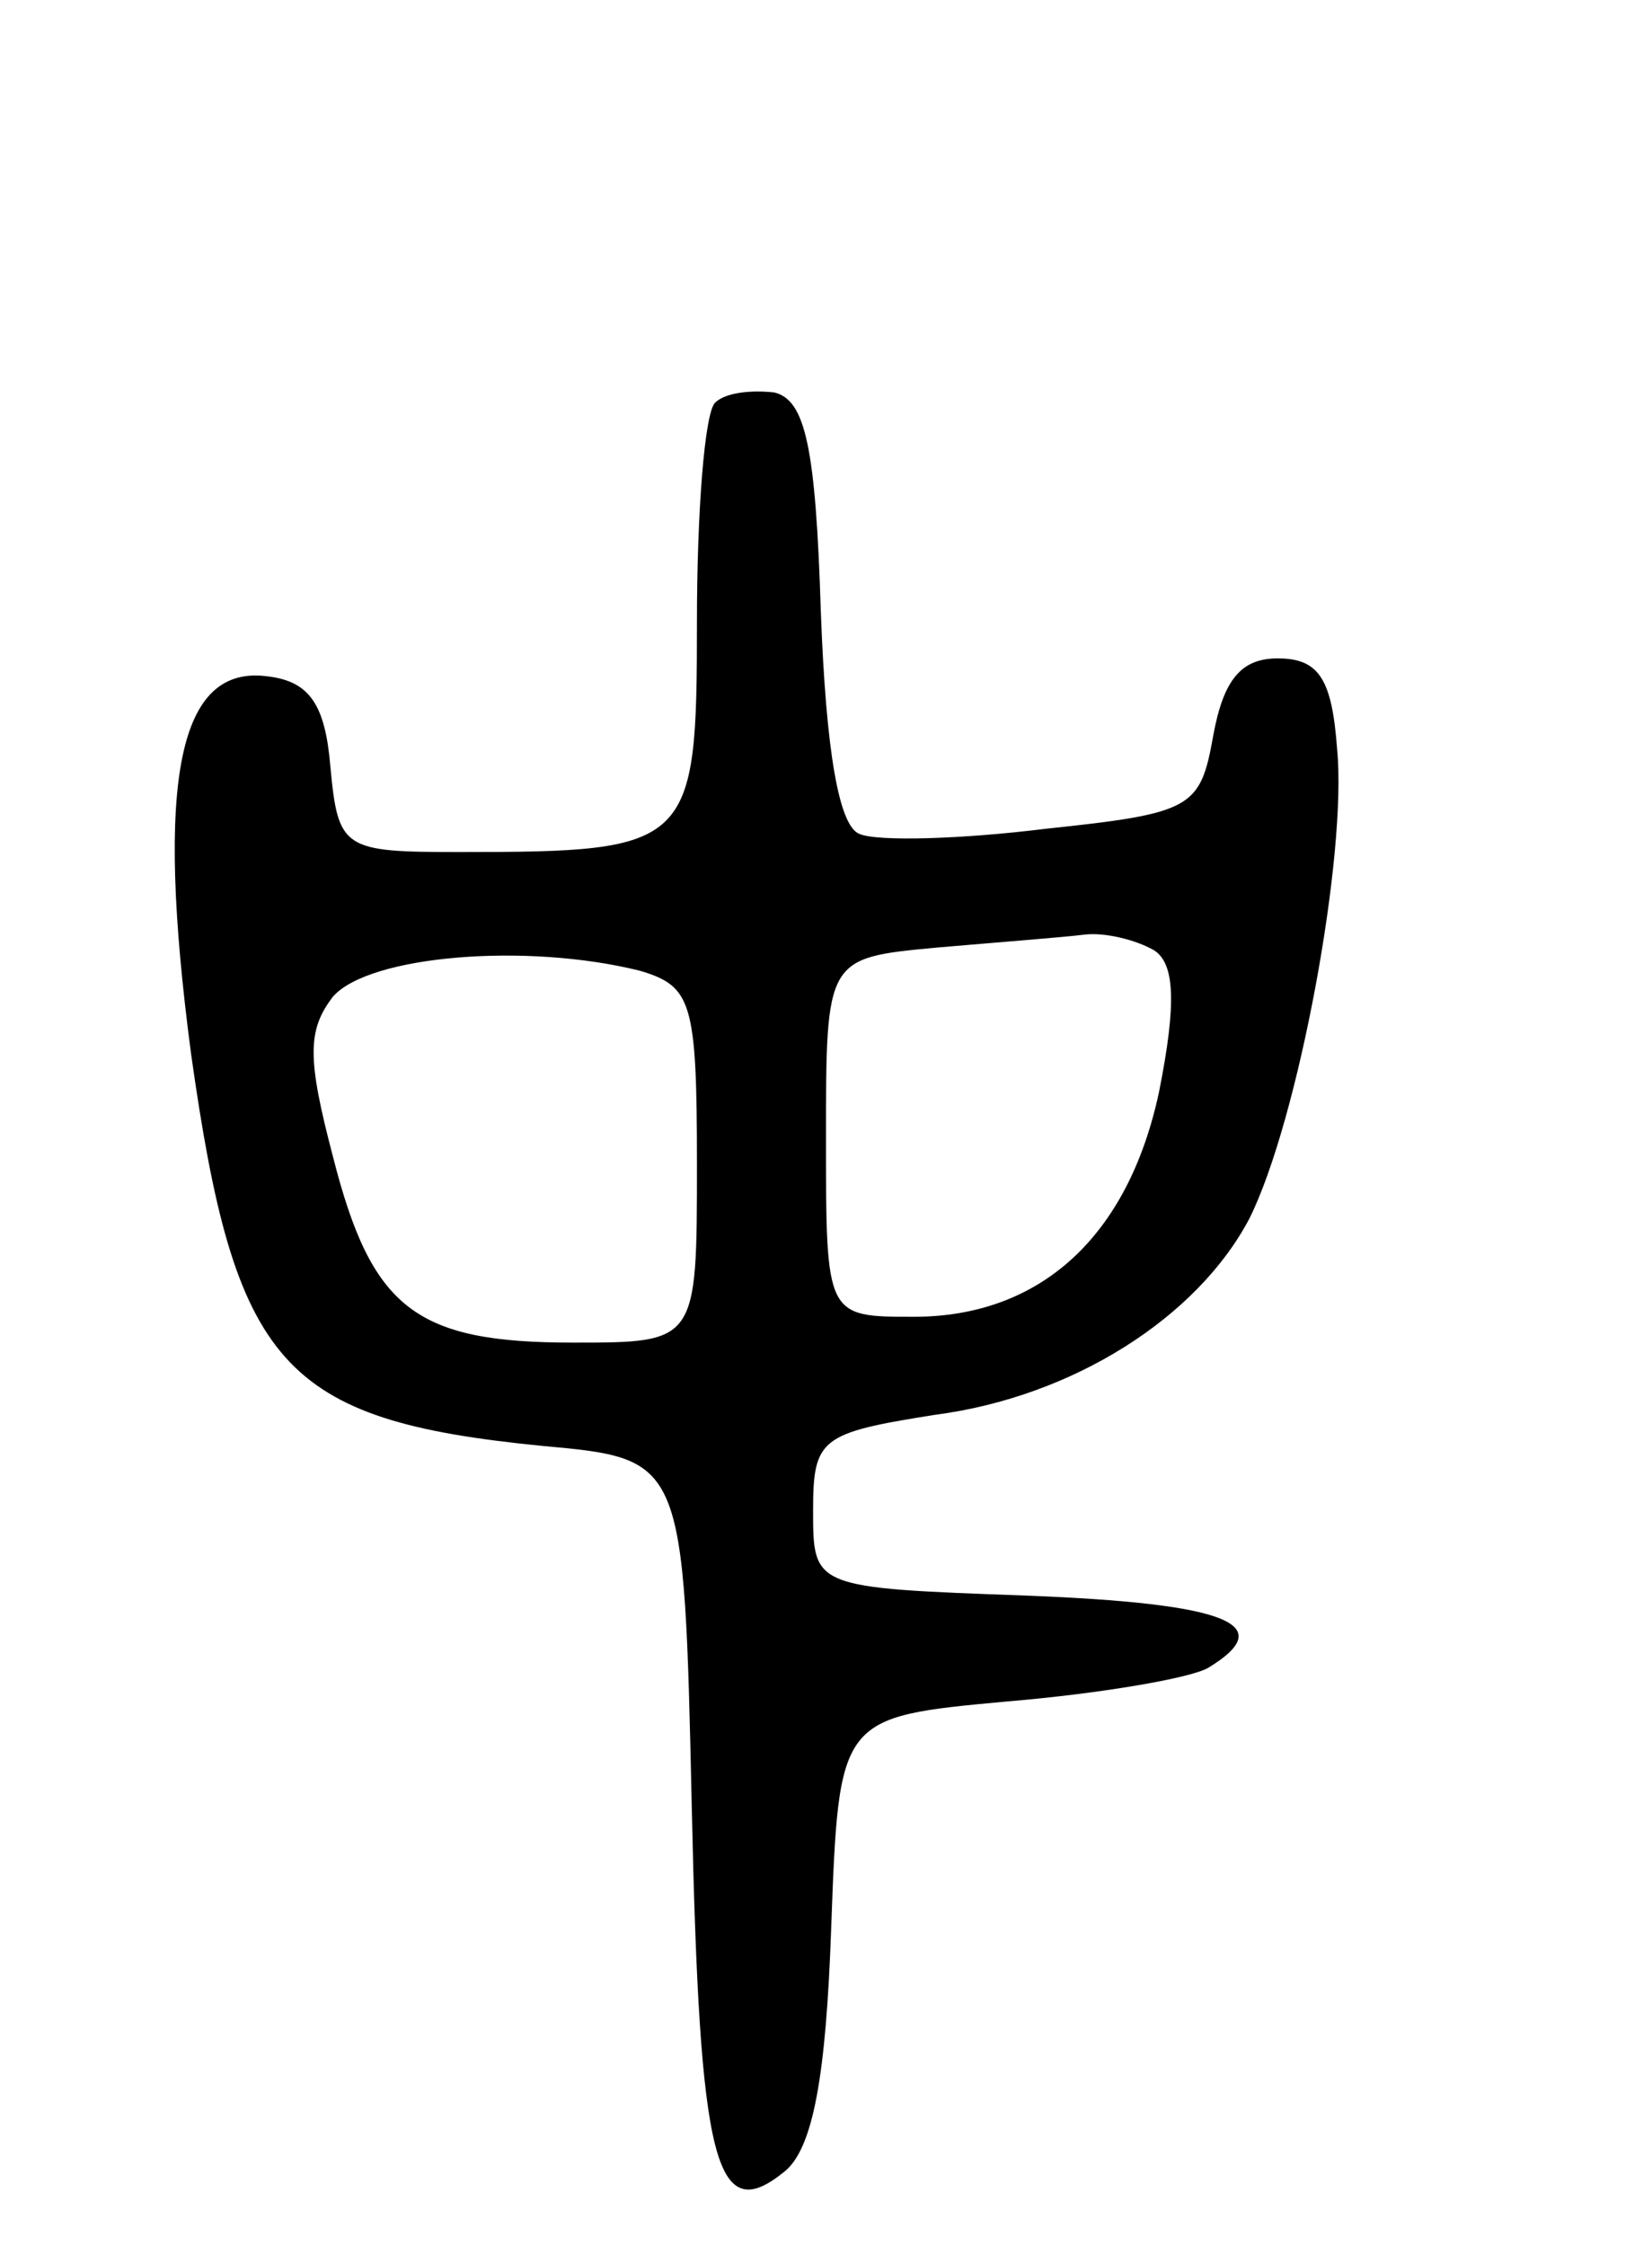 <svg version="1.0" xmlns="http://www.w3.org/2000/svg"
 width="64pt" height="87pt" viewBox="0 0 64 87"
 preserveAspectRatio="xMidYMid meet">
<g transform="translate(0,87) scale(0.1,-0.1)"
fill="#000000" stroke="none">
<path d="M277 714 c-4 -4 -7 -42 -7 -85 0 -87 -2 -89 -92 -89 -45 0 -47 1 -50
33 -2 24 -8 33 -24 35 -35 5 -44 -40 -30 -146 17 -121 35 -142 136 -152 55 -5
55 -5 58 -140 3 -138 9 -163 36 -141 11 9 16 37 18 94 3 82 3 82 68 88 36 3
71 9 78 13 28 17 7 25 -70 28 -83 3 -83 3 -83 33 0 28 3 30 47 37 54 7 102 38
122 76 19 38 38 141 34 182 -2 27 -7 35 -23 35 -14 0 -21 -8 -25 -30 -5 -28
-8 -30 -65 -36 -32 -4 -65 -5 -72 -2 -8 3 -13 32 -15 86 -2 64 -6 82 -18 85
-9 1 -19 0 -23 -4z m170 -212 c8 -5 9 -20 2 -55 -12 -56 -46 -87 -95 -87 -34
0 -34 0 -34 69 0 70 0 70 43 74 23 2 49 4 57 5 8 1 20 -2 27 -6z m-199 -8 c20
-6 22 -12 22 -75 0 -69 0 -69 -48 -69 -61 0 -78 13 -93 72 -10 38 -10 49 0 62
14 16 75 21 119 10z"/>
</g>
</svg>
